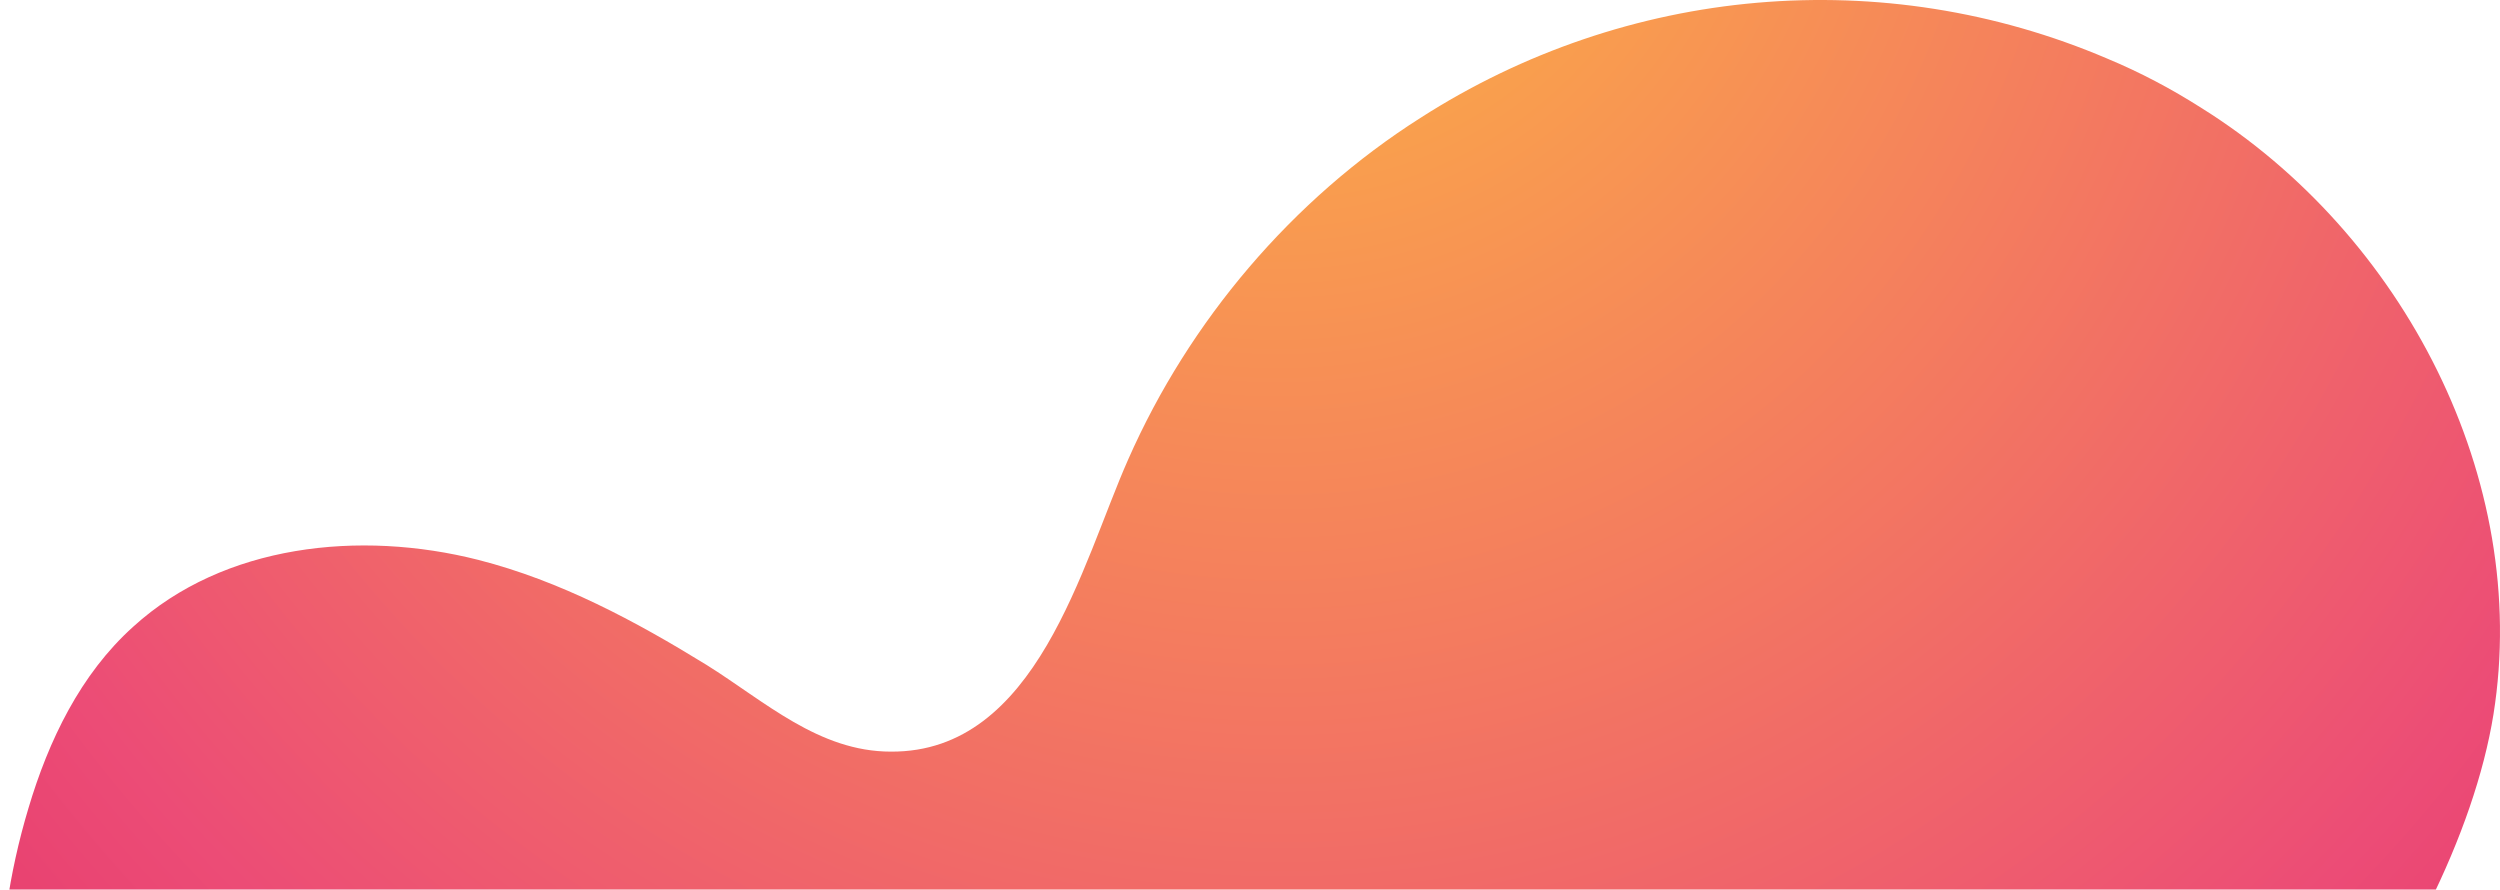 <svg width="1068" height="380" viewBox="0 0 1068 380" fill="none" xmlns="http://www.w3.org/2000/svg">
<path d="M900.304 25.071C914.34 30.921 927.596 37.941 940.462 46.132C1026.63 99.954 1081.21 204.87 1065.22 305.105C1048.85 406.9 941.242 551.597 834.803 572.658C800.104 579.678 764.624 569.928 730.704 559.397C673.781 541.846 620.367 513.375 564.224 496.994C542.39 490.754 518.607 489.194 497.553 497.774C460.904 512.595 451.937 544.577 436.342 576.948C418.797 613.61 389.166 644.422 353.296 663.533C279.608 702.535 184.476 684.204 116.247 642.082C14.877 579.678 -21.382 456.822 12.148 345.277C20.725 316.415 34.371 287.944 56.984 267.663C95.583 232.561 153.676 226.321 204.361 239.191C239.45 248.162 271.421 265.323 301.832 284.044C326.784 299.644 349.787 321.095 380.588 321.095C442.97 321.485 462.074 241.141 481.958 196.289C508.08 137.006 552.137 85.134 606.721 50.422C694.835 -6.131 804.392 -15.882 900.304 25.071Z" fill="url(#paint0_radial_101_583)"/>
<defs>
<radialGradient id="paint0_radial_101_583" cx="0" cy="0" r="1" gradientUnits="userSpaceOnUse" gradientTransform="translate(538.764 -106.07) rotate(79.721) scale(1206.28 1124.64)">
<stop stop-color="#FEBB40"/>
<stop offset="0.558" stop-color="#EC4C76"/>
<stop offset="0.973" stop-color="#D60B52"/>
</radialGradient>
</defs>
</svg>
